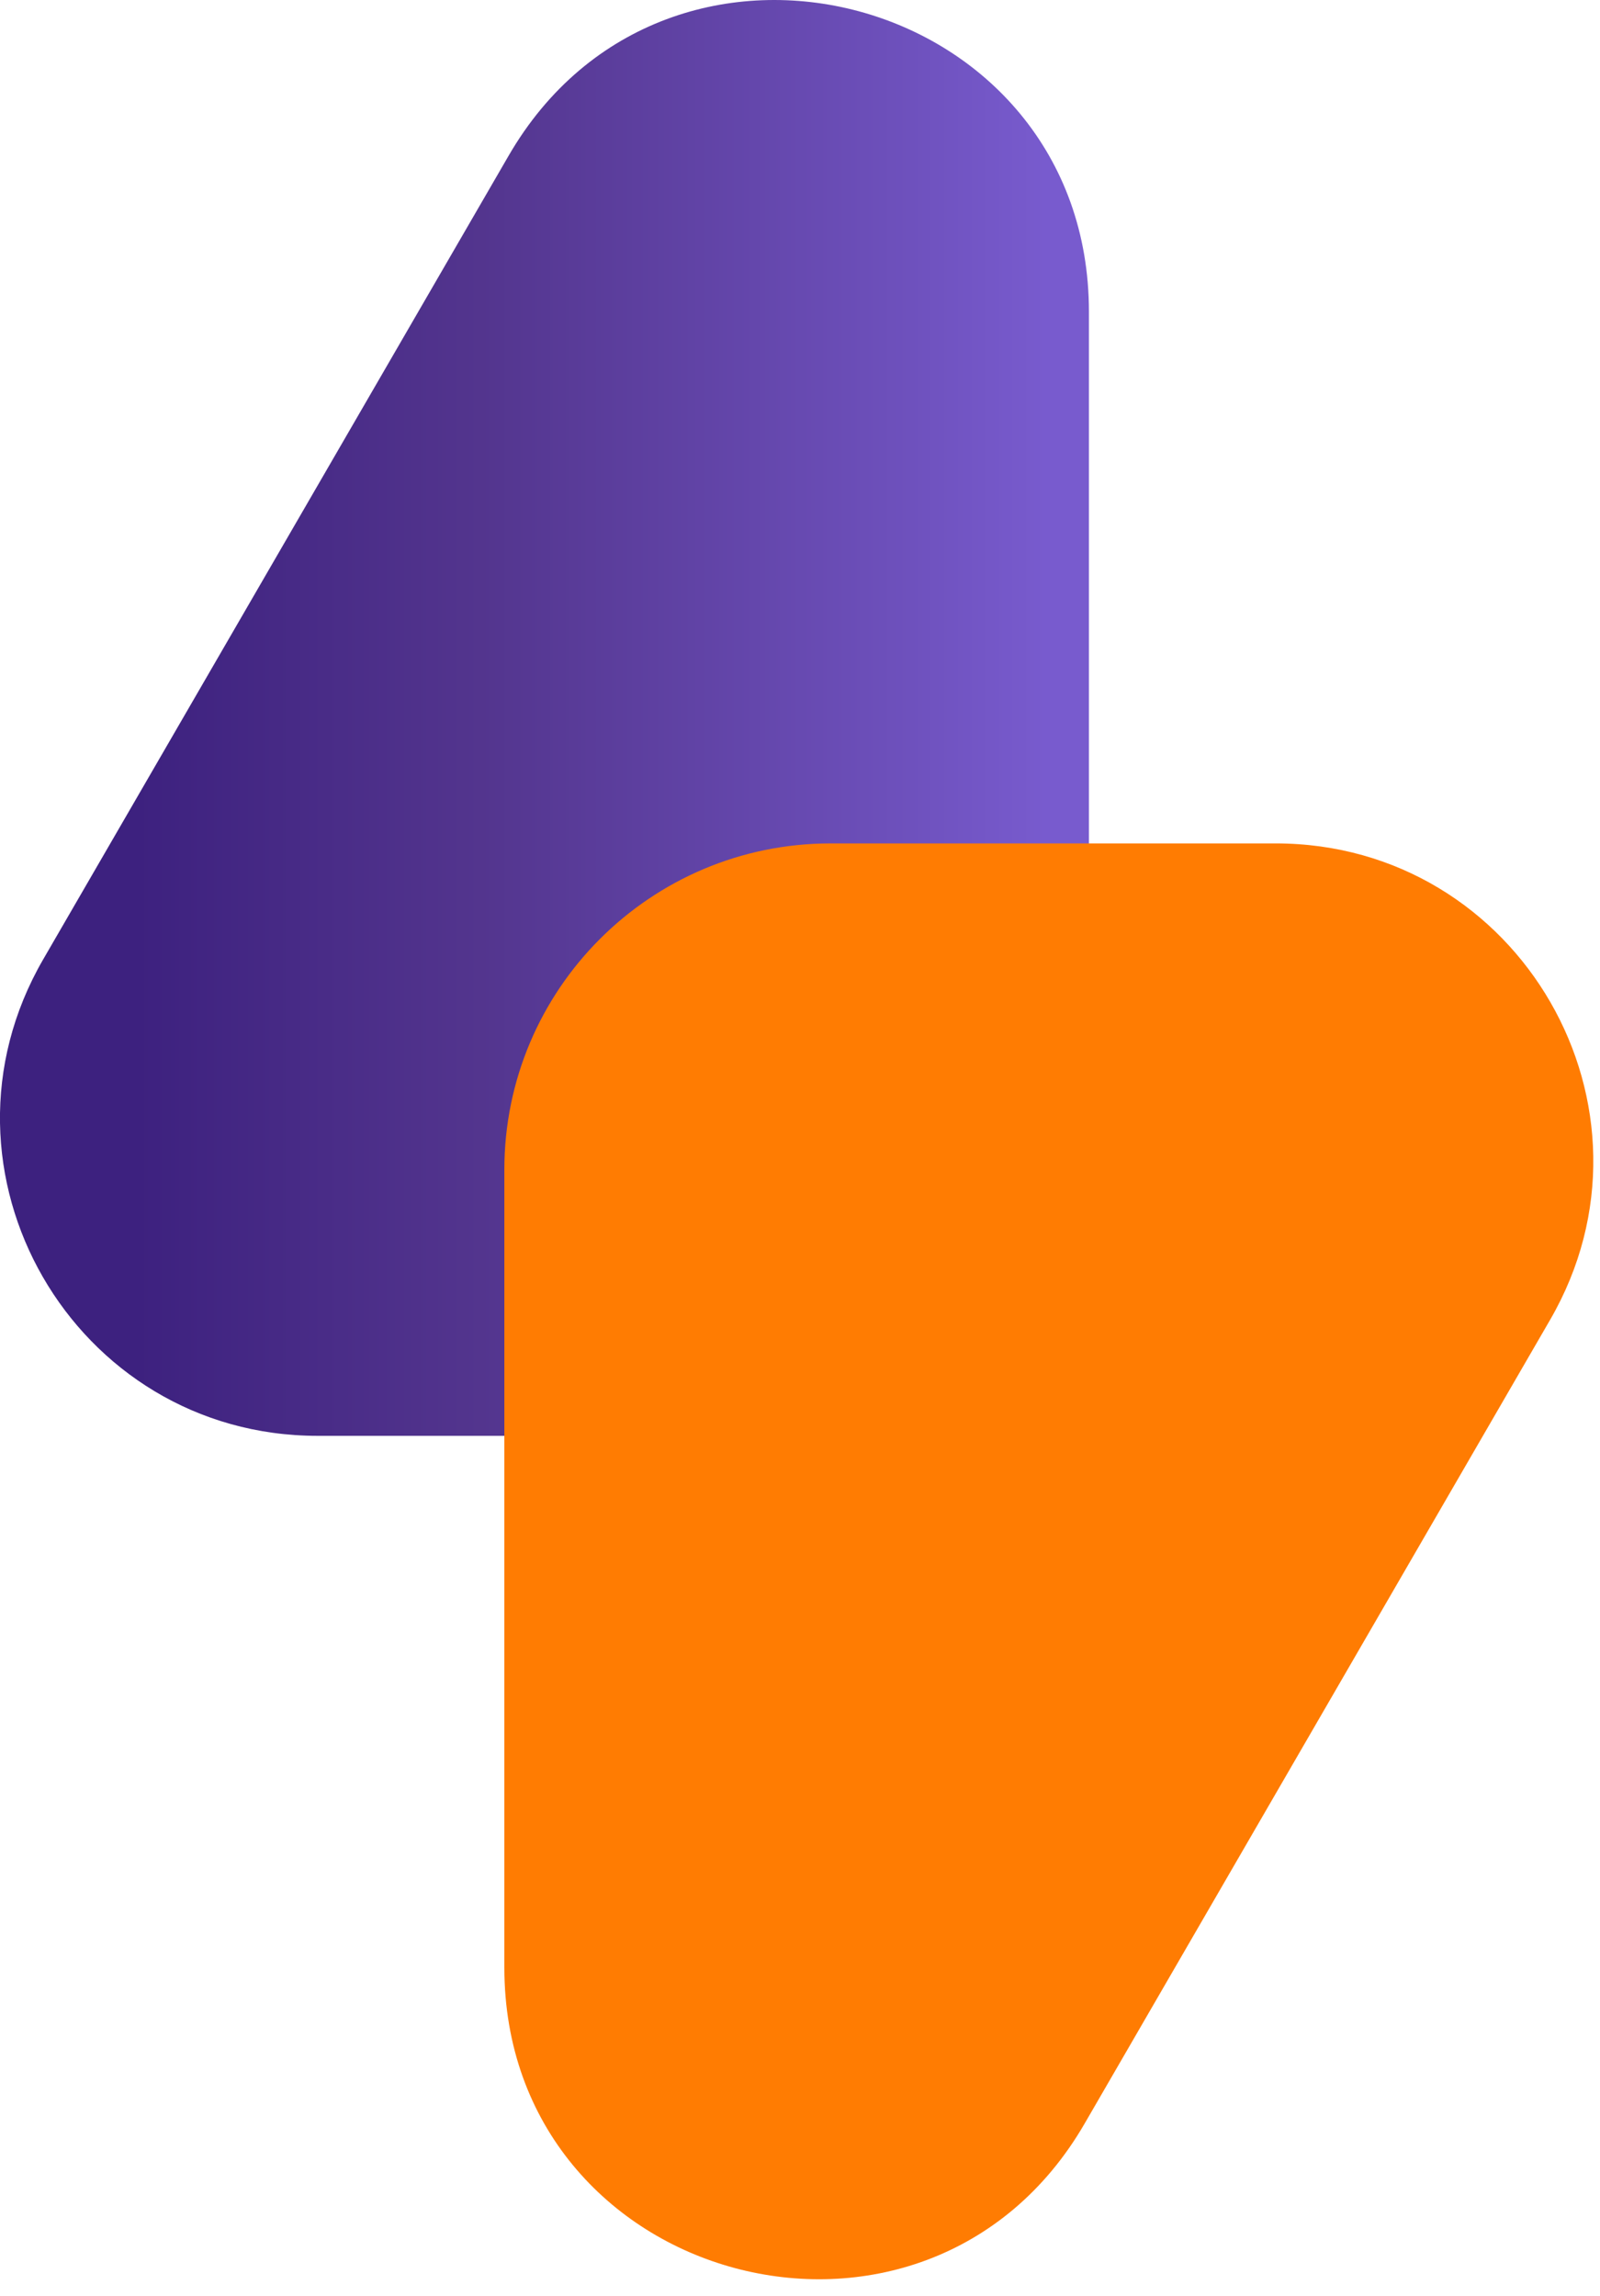 <svg width="69" height="99" viewBox="0 0 69 99" fill="none" xmlns="http://www.w3.org/2000/svg">
<g clip-path="url(#clip0_1213_2506)">
<path d="M13.71 61.912H32.89C40.66 61.912 46.96 55.612 46.96 47.842V13.442C46.96 -0.278 28.8 -5.158 21.93 6.722L1.86 41.372C-3.42 50.492 3.16 61.912 13.7 61.912H13.71Z" fill="url(#paint0_linear_1213_2506)"/>
<path d="M55 36.367H35.82C28.05 36.367 21.75 42.667 21.75 50.437V84.837C21.75 98.557 39.91 103.437 46.78 91.557L66.85 56.907C72.13 47.787 65.55 36.367 55.01 36.367H55Z" fill="#FF7C02"/>
</g>
<defs>
<linearGradient id="paint0_linear_1213_2506" x1="-0" y1="30.962" x2="45.13" y2="30.962" gradientUnits="userSpaceOnUse">
<stop offset="0.13" stop-color="#3D217F"/>
<stop offset="0.46" stop-color="#53358E"/>
<stop offset="0.87" stop-color="#6E51BD"/>
<stop offset="1" stop-color="#785BCE"/>
</linearGradient>
<clipPath id="clip0_1213_2506">
<rect width="68.7" height="98.29" fill="white"/>
</clipPath>
</defs>
</svg>
